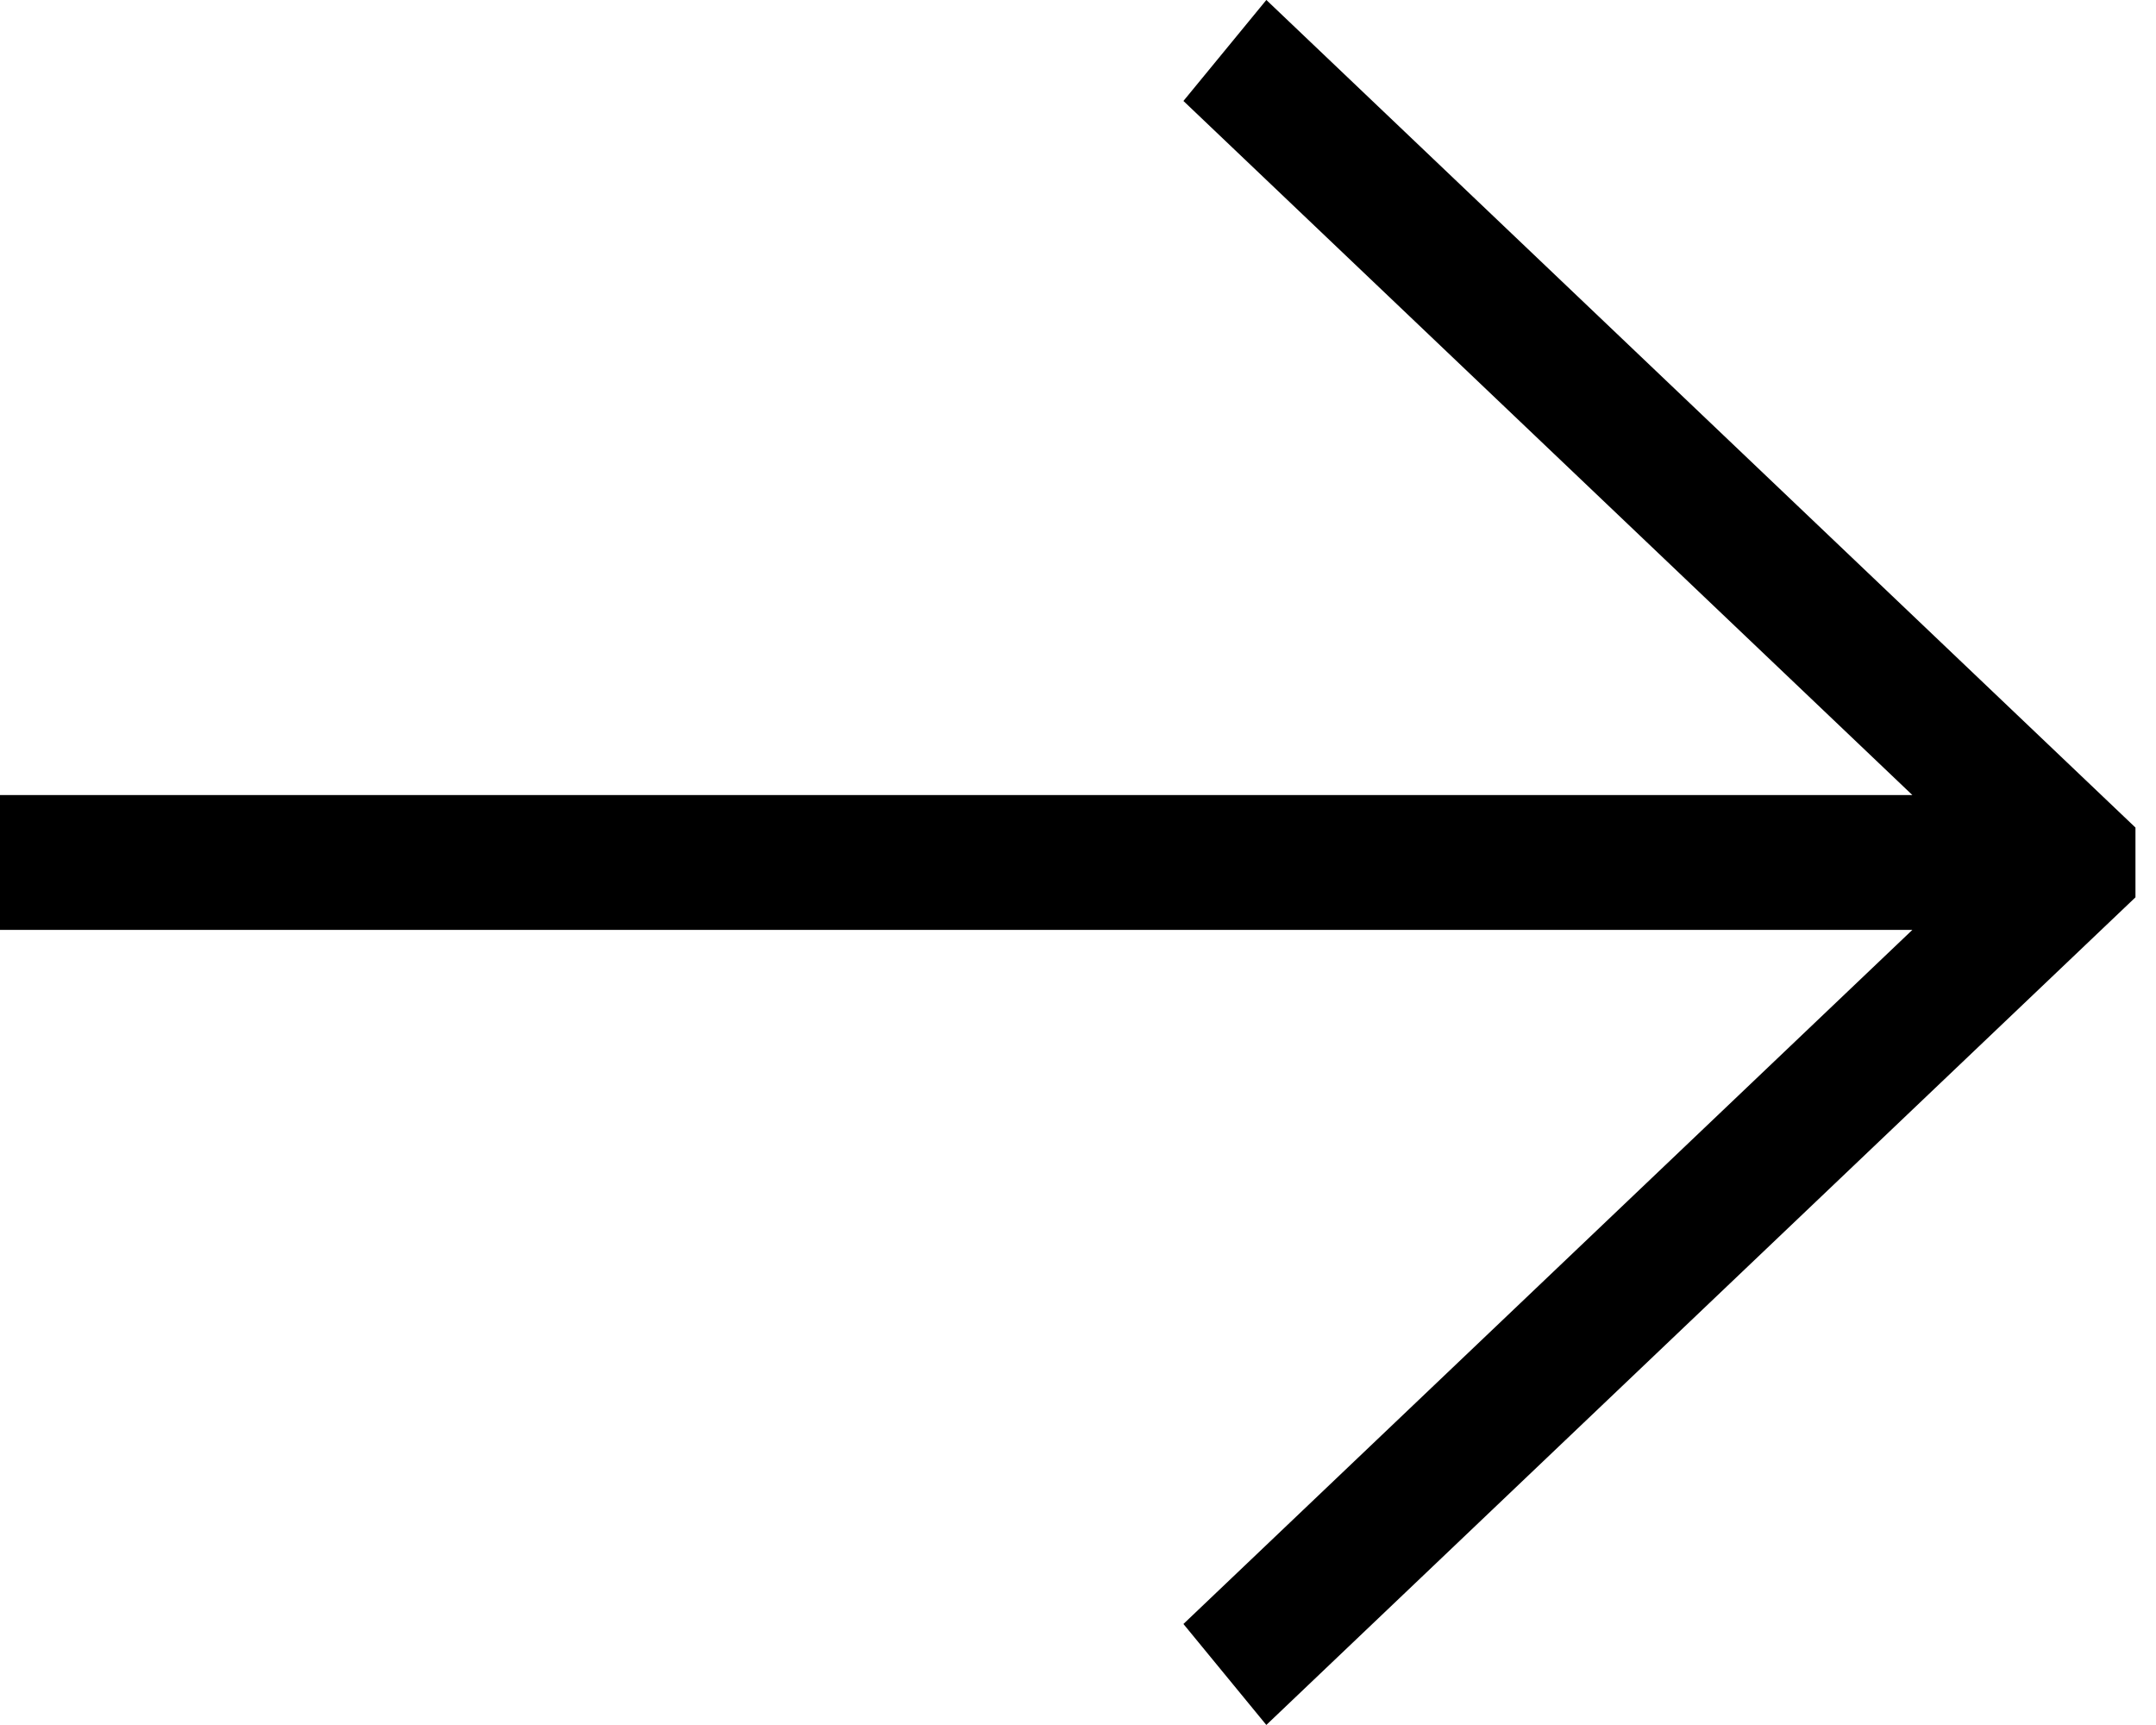 <!-- Generated by IcoMoon.io -->
<svg version="1.1" xmlns="http://www.w3.org/2000/svg" width="40" height="32" viewBox="0 0 40 32">
<title>next</title>
<path d="M23.494 0l-1.538 1.873 13.524 12.876h-35.48v2.501h35.48l-13.524 12.876 1.538 1.873 16.125-15.353v-1.294l-16.125-15.353z"></path>
</svg>
